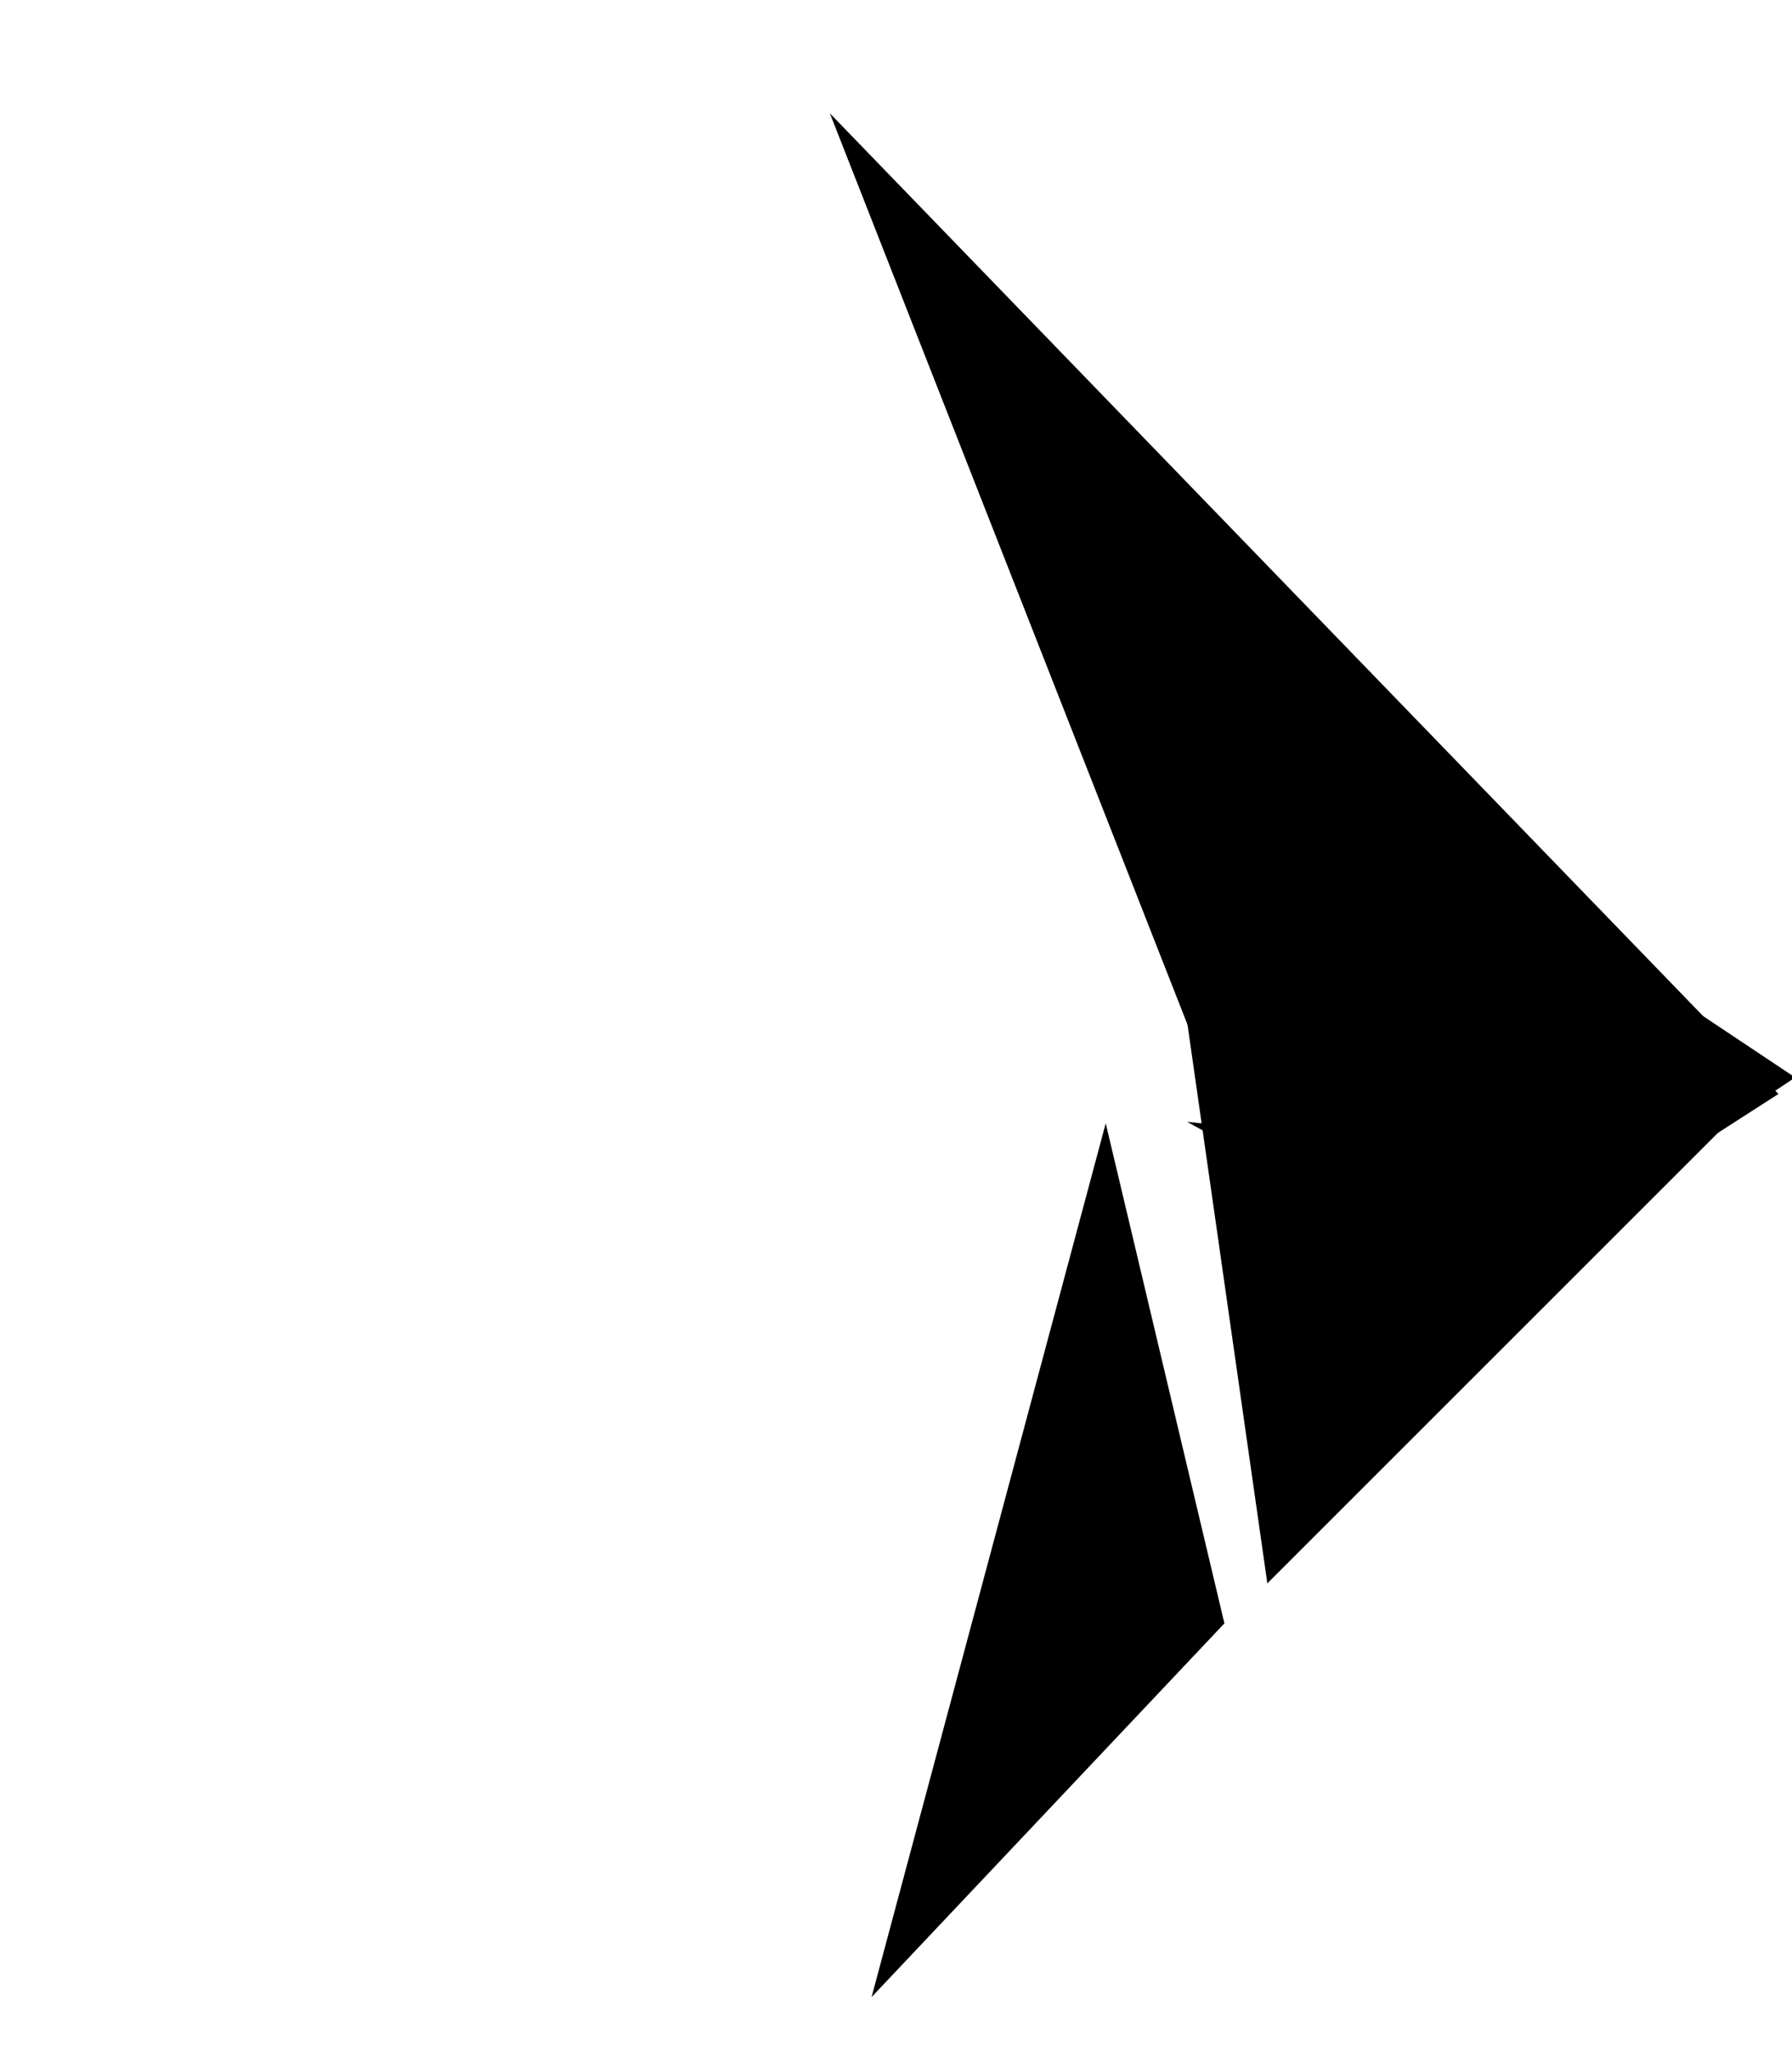 <?xml version="1.0" encoding="UTF-8"?>
<!-- Do not edit this file with editors other than diagrams.net -->
<!DOCTYPE svg PUBLIC "-//W3C//DTD SVG 1.1//EN" "http://www.w3.org/Graphics/SVG/1.1/DTD/svg11.dtd">
<svg xmlns="http://www.w3.org/2000/svg" xmlns:xlink="http://www.w3.org/1999/xlink" version="1.1" width="227px" height="260px" viewBox="-0.5 -0.5 227 260" content="&lt;mxfile host=&quot;app.diagrams.net&quot; modified=&quot;2022-04-04T18:40:00.769Z&quot; agent=&quot;5.0 (Windows NT 10.0; Win64; x64) AppleWebKit/537.36 (KHTML, like Gecko) Chrome/100.0.49.60 Safari/537.36&quot; etag=&quot;VxXxhRNR6DielZmDbcke&quot; version=&quot;17.4.0&quot; type=&quot;device&quot;&gt;&lt;diagram id=&quot;0I4rHr0huJmNs26sFA41&quot; name=&quot;Page-1&quot;&gt;xVbfk5owEP5rfJQJIIiPrT/Ozlxn2tpe26dOJDnIHBAmRMH765uYBQS0Z9sbzxezXza7m2+/JIzceVrdCZzHHzmhychBpBq5i5Hj2L7vqD+NHAwyrYFIMAJOLbBhzxRABOiOEVp0HCXniWR5Fwx5ltFQdjAsBC+7bo886WbNcUQHwCbEyRD9zoiMDRp4qMXXlEVxndlGMJPi2hmAIsaElyeQuxy5c8G5NKO0mtNEk1fzYtatLsw2hQmayWsWlKsnFq7SbfDrYb35IL95y+dqbE9MmD1OdrBjqFYeagqkYDiLtPW+jJmkmxyHeqpUHVdYLNNEWbYaPrIkmfOEi+NCFx1/ChdcYsl4pt08ZQ9Lh93sqZC0OoFgK3eUp1SKg3KB2YkdWFNYBdKaoJkVuAYq2145CvUMGnc7ZfmwewwiiZo0LY9qAFT+Da3+jWkdO44mljChDoGBCr7TFLwK2bWGgWk3QAOaZ2jIsY/+n9/iC7l/eFhFnz33azWtnrZofT/2XqZXHbdcD9Mq0jeTZS4Dxyopieg7bVxH8pZmBG+PUQ3nu4xQApaag1CLjGe0YVvnuHhM62sMi4jKF0U0bMoJ6c1t01F2DQqaKH3su5Wc6wXk+MSZqrHt+qzb9UYFdQilMBFSWHV68/QDoW4gJ+gFMlQMAilq8eHELdcOxeWCXfu8TFulmYit7hpW/12Kdc4312KhWJQ9NdKKyR963vLA+gkp9HhR1TLWxgGM6xVs+v8nbpy3VbDn9wTh3VjBryYy5xbvyYVn4UzvL78Ufcb94Uvhn+l4n88rXgplth9Phuj2E9Rd/gY=&lt;/diagram&gt;&lt;/mxfile&gt;"><defs/><g><path d="M 124.71 145.83 L 154.56 201.15 L 124.71 256.47 Z" fill="#000000" stroke="rgb(0, 0, 0)" stroke-miterlimit="10" transform="rotate(15,139.64,201.15)" pointer-events="all"/><path d="M 141 101 L 201 146 L 141 191 Z" fill="#000000" stroke="rgb(0, 0, 0)" stroke-miterlimit="10" transform="rotate(-135,171,146)" pointer-events="all"/><path d="M 193.28 164.74 L 198.72 147.26 L 152.3 142.38 Z" fill="#000000" stroke="rgb(0, 0, 0)" stroke-miterlimit="10" pointer-events="all"/><path d="M 168 174 L 224 138 L 106 16 Z" fill="#000000" stroke="rgb(0, 0, 0)" stroke-miterlimit="10" pointer-events="all"/><path d="M 166 96 L 226 136 L 166 176 Z" fill="#000000" stroke="rgb(0, 0, 0)" stroke-miterlimit="10" pointer-events="all"/></g></svg>